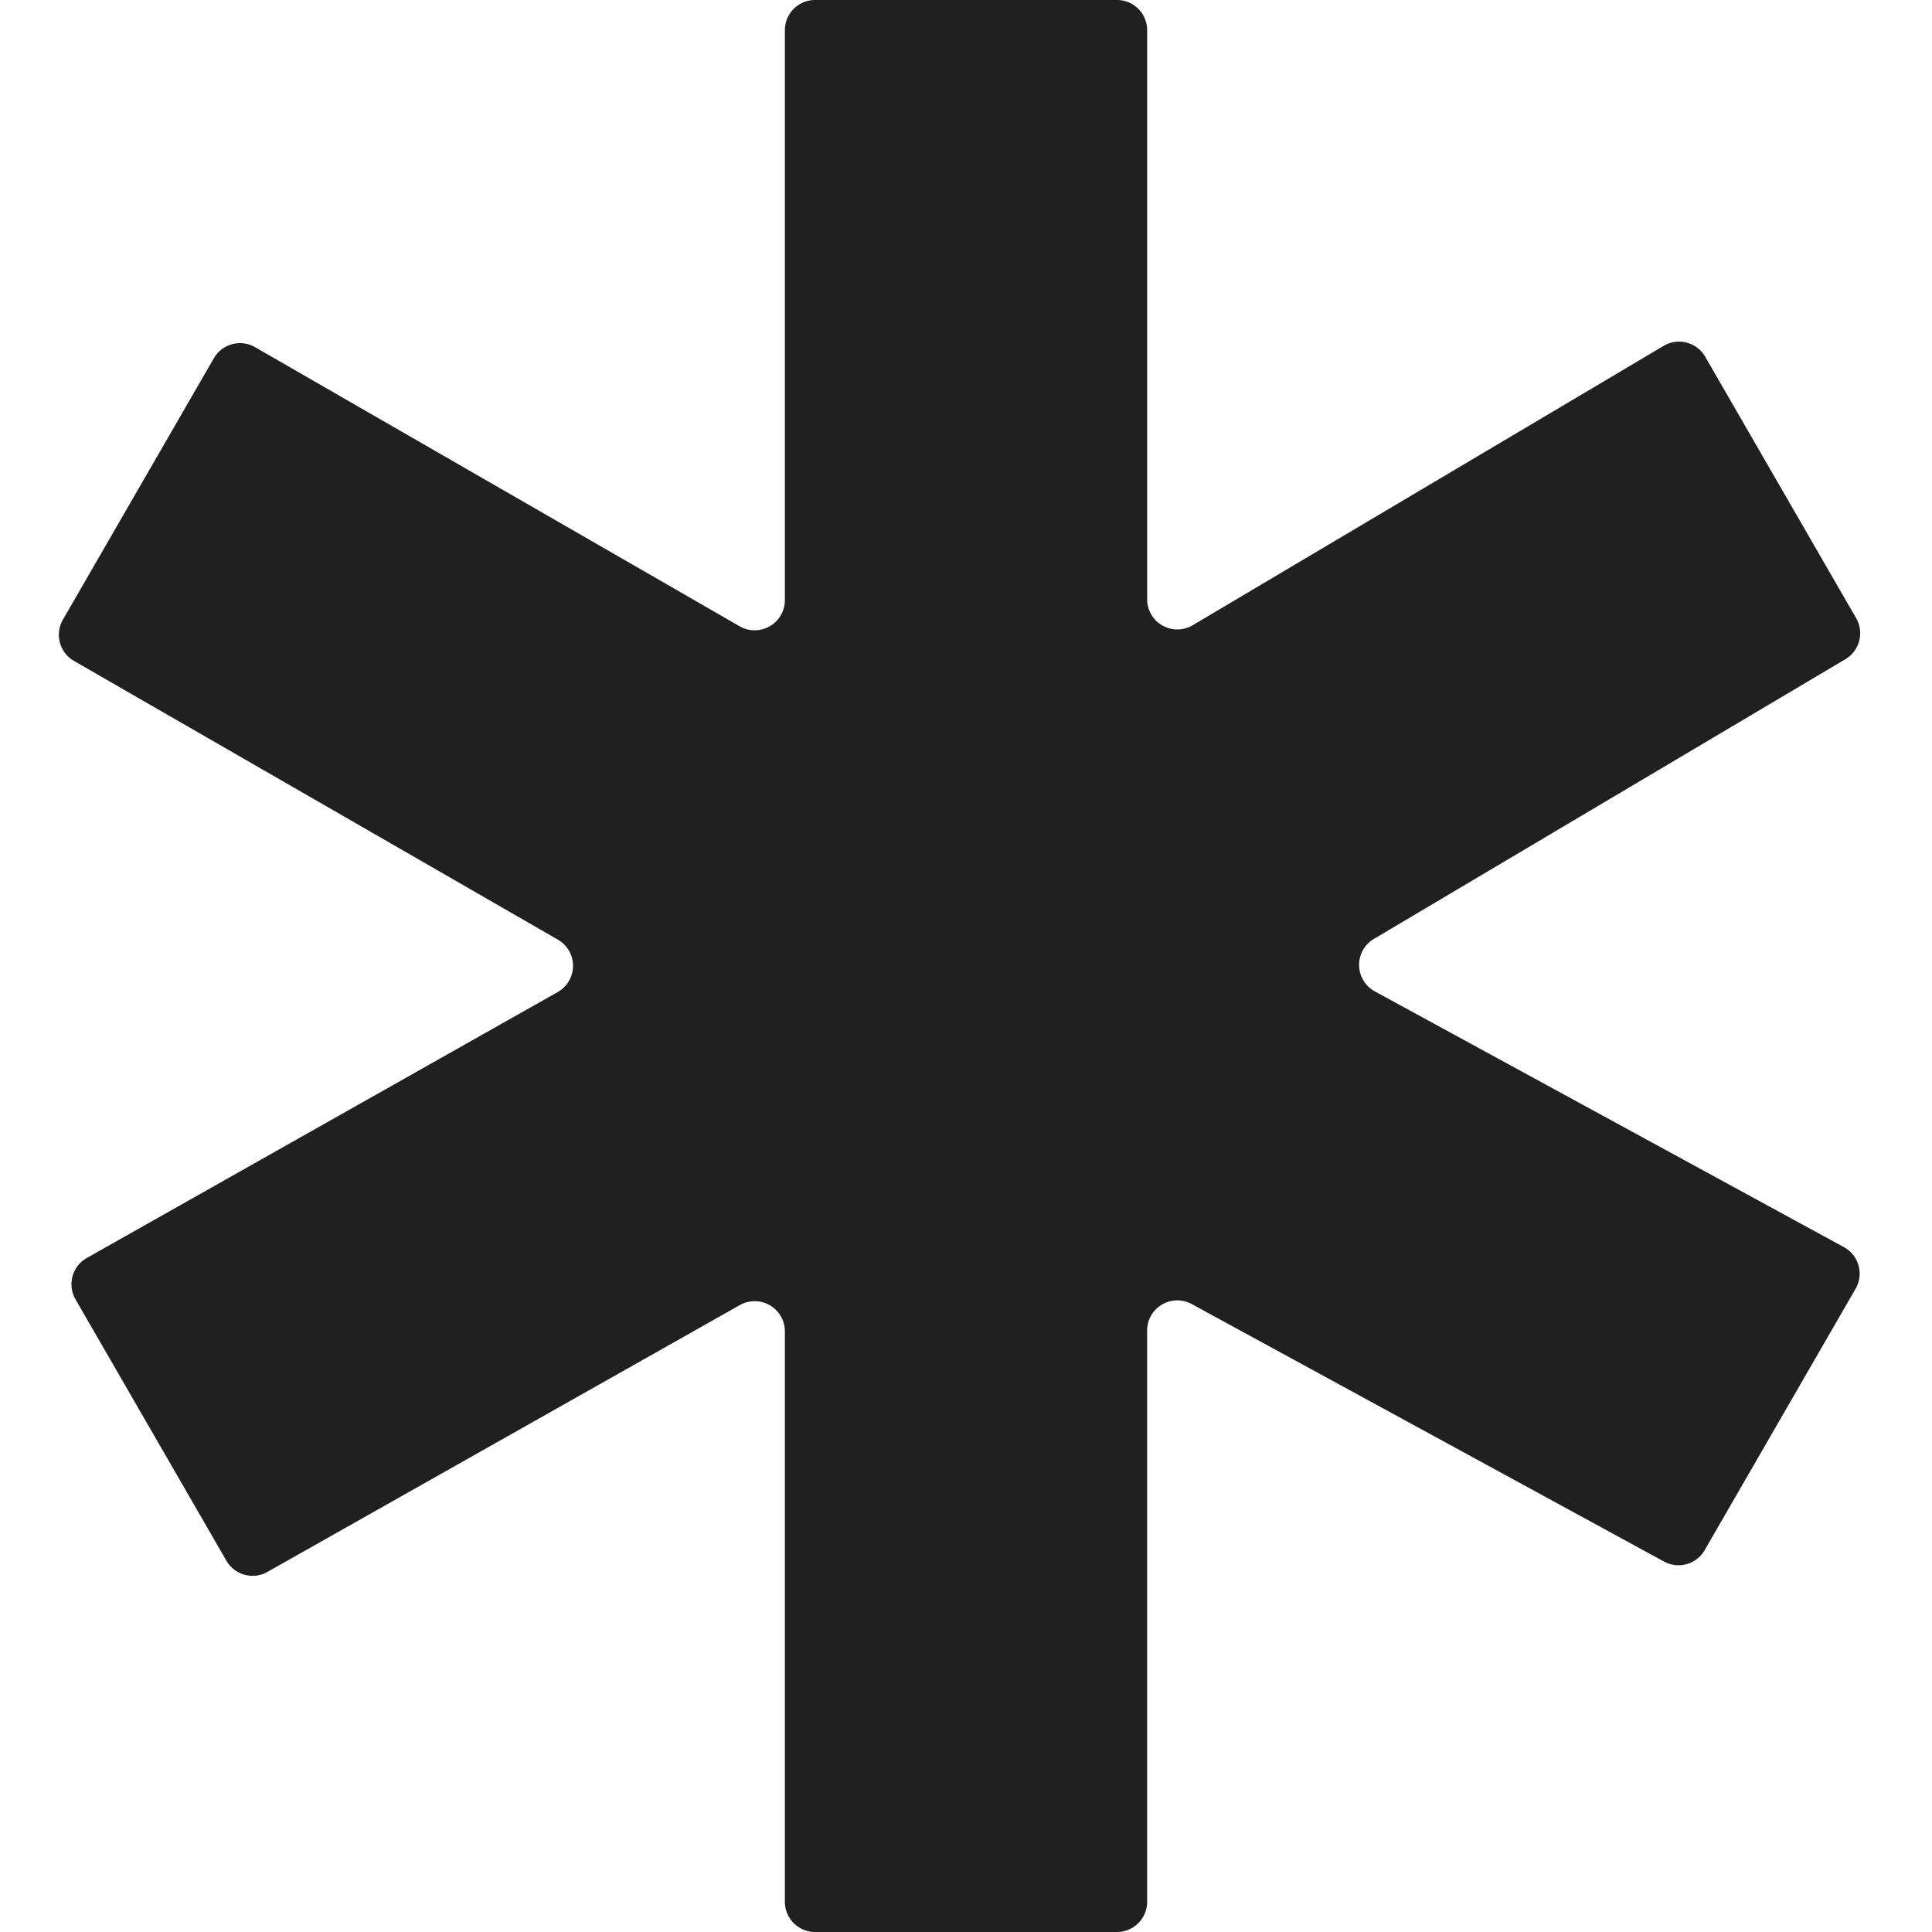 <svg xmlns="http://www.w3.org/2000/svg" viewBox="0 0 64 64" aria-labelledby="title" aria-describedby="desc"><path data-name="layer1" d="M61.487 20.477l-5-8.66a1 1 0 0 0-1.376-.36l-15.6 9.254a1 1 0 0 1-1.51-.86V1a1 1 0 0 0-1-1H27a1 1 0 0 0-1 1v18.878a1 1 0 0 1-1.5.867L8.449 11.5a1 1 0 0 0-1.365.367l-5 8.66a1 1 0 0 0 .367 1.367l16.03 9.233a1 1 0 0 1-.007 1.737L2.879 41.67a1 1 0 0 0-.379 1.371l5 8.66a1 1 0 0 0 1.358.371l15.646-8.837a1 1 0 0 1 1.496.871V63a1 1 0 0 0 1 1h10a1 1 0 0 0 1-1V44.077a1 1 0 0 1 1.479-.878l15.645 8.53a1 1 0 0 0 1.345-.378l5-8.66a1 1 0 0 0-.387-1.378l-15.539-8.472a1 1 0 0 1-.031-1.738l15.619-9.266a1 1 0 0 0 .356-1.36z" fill="#202020"/></svg>